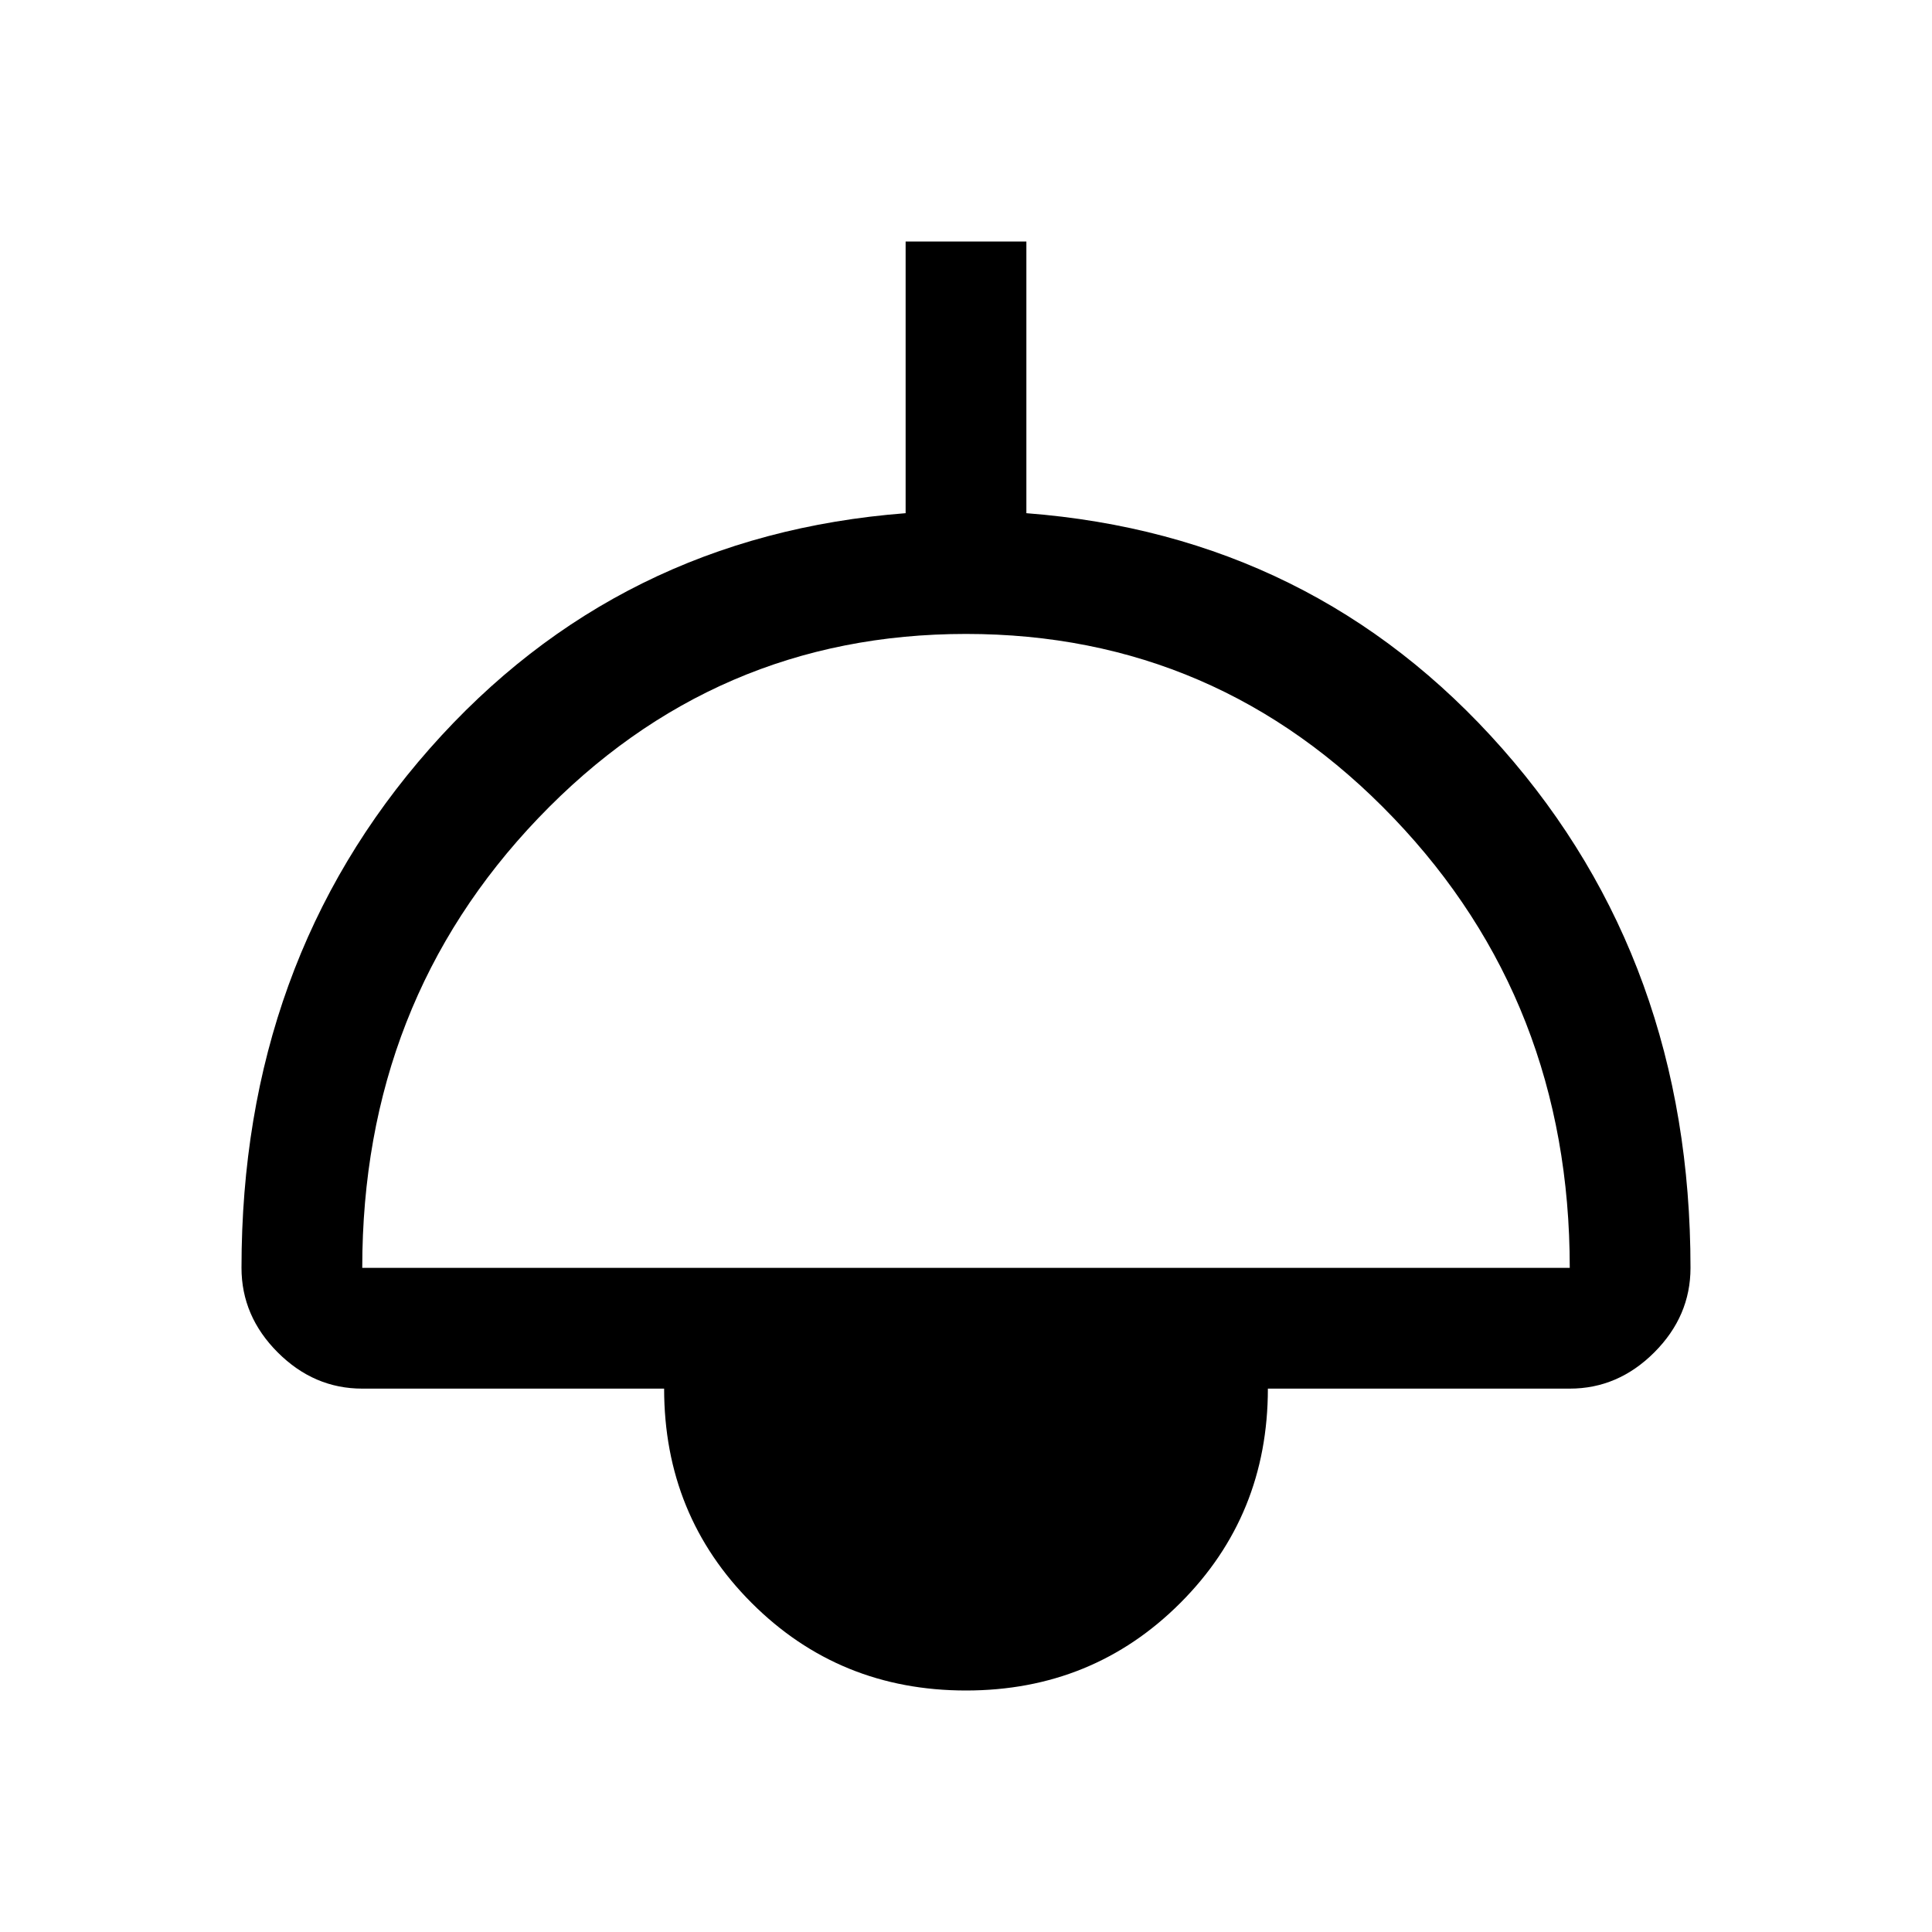 <svg xmlns="http://www.w3.org/2000/svg" viewBox="0 -960 960 960" fill="currentColor"><path d="M480-120q-63 0-106.5-43.5T330-270H180q-24 0-42-18t-18-42q0-152 93.5-258T450-705v-135h60v135q143 11 236.5 117T840-330q0 24-18 42t-42 18H630q0 63-43.5 106.5T480-120ZM180-330h600q0-132-87.5-223.5T480-645q-125 0-212.5 91.5T180-330Z"/></svg>